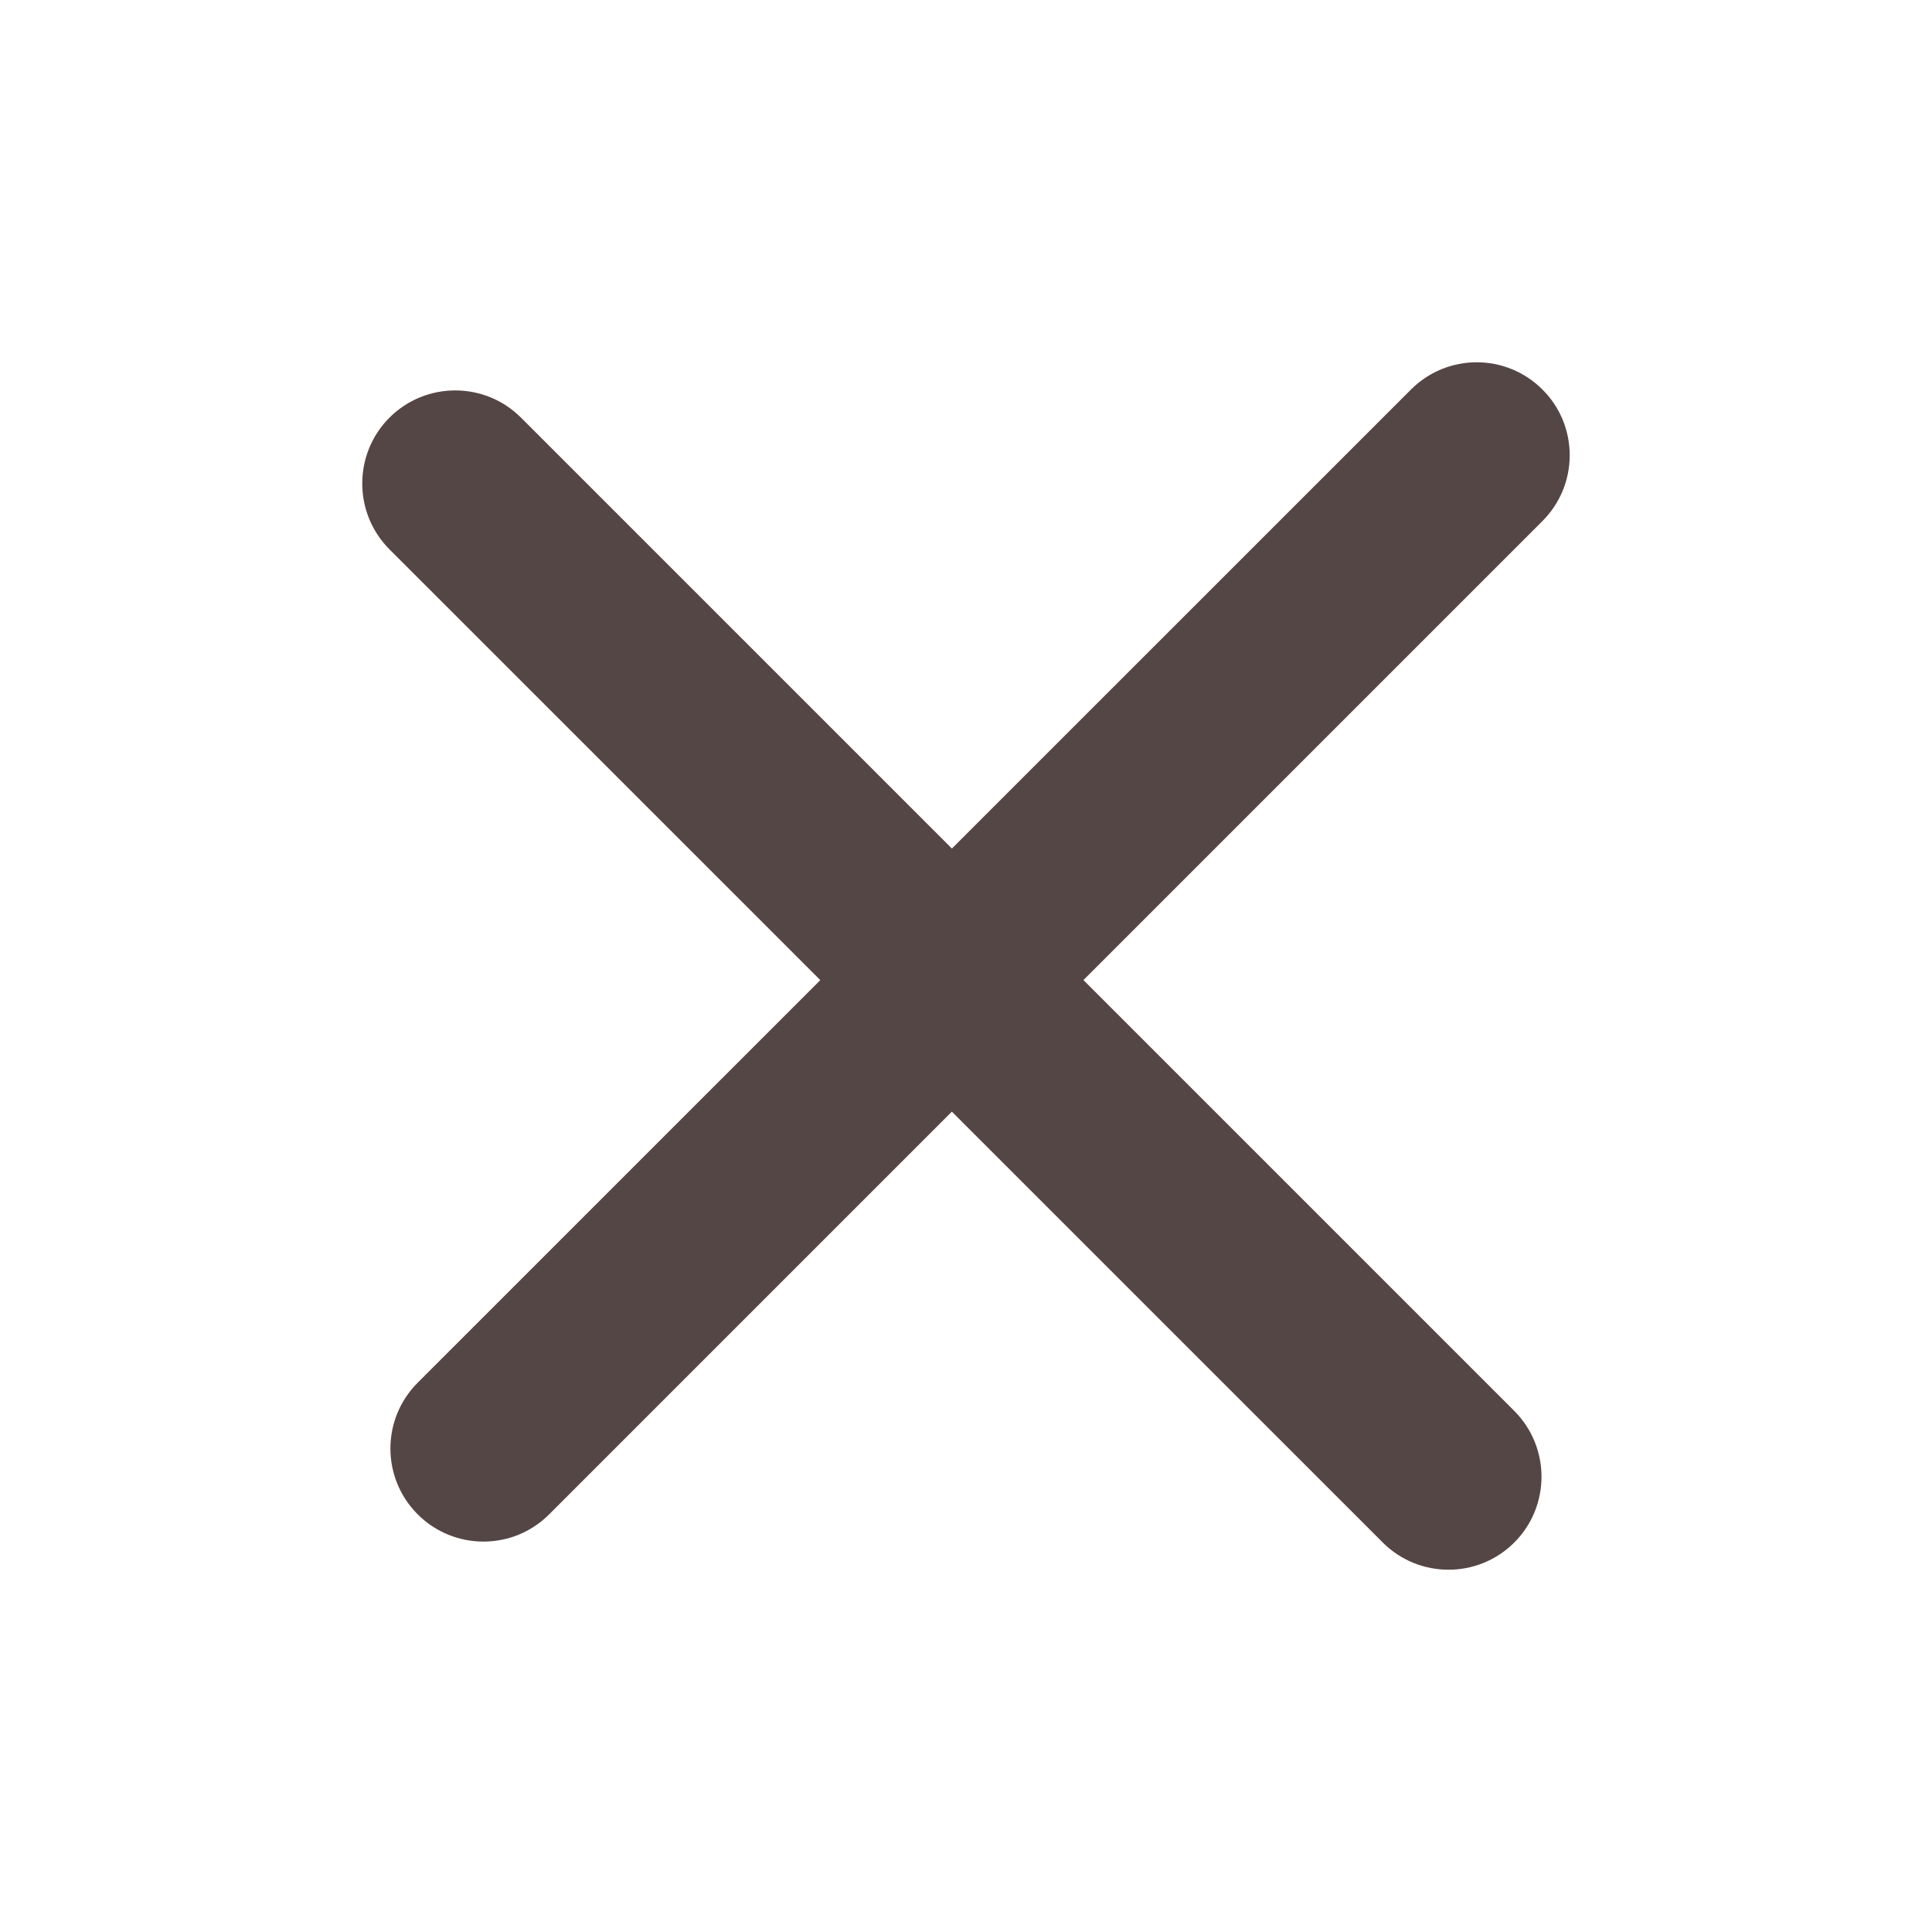 <svg width="16" height="16" viewBox="0 0 16 16" fill="none" xmlns="http://www.w3.org/2000/svg">
<g clip-path="url(#clip0_312_2035)">
<path d="M12.541 12.774C12.24 13.075 11.752 13.075 11.451 12.774L3.225 4.549C2.925 4.248 2.925 3.76 3.225 3.459C3.526 3.158 4.014 3.158 4.315 3.459L12.541 11.685C12.841 11.986 12.841 12.474 12.541 12.774Z" fill="#554646"/>
<path d="M12.774 3.226C13.075 3.526 13.075 4.014 12.774 4.315L4.548 12.541C4.248 12.842 3.76 12.842 3.459 12.541C3.158 12.24 3.158 11.752 3.459 11.451L11.685 3.226C11.986 2.925 12.473 2.925 12.774 3.226Z" fill="#554646"/>
</g>
<defs>
<clipPath id="clip0_312_2035">
<rect width="16" height="16" fill="white"/>
</clipPath>
</defs>
</svg>
